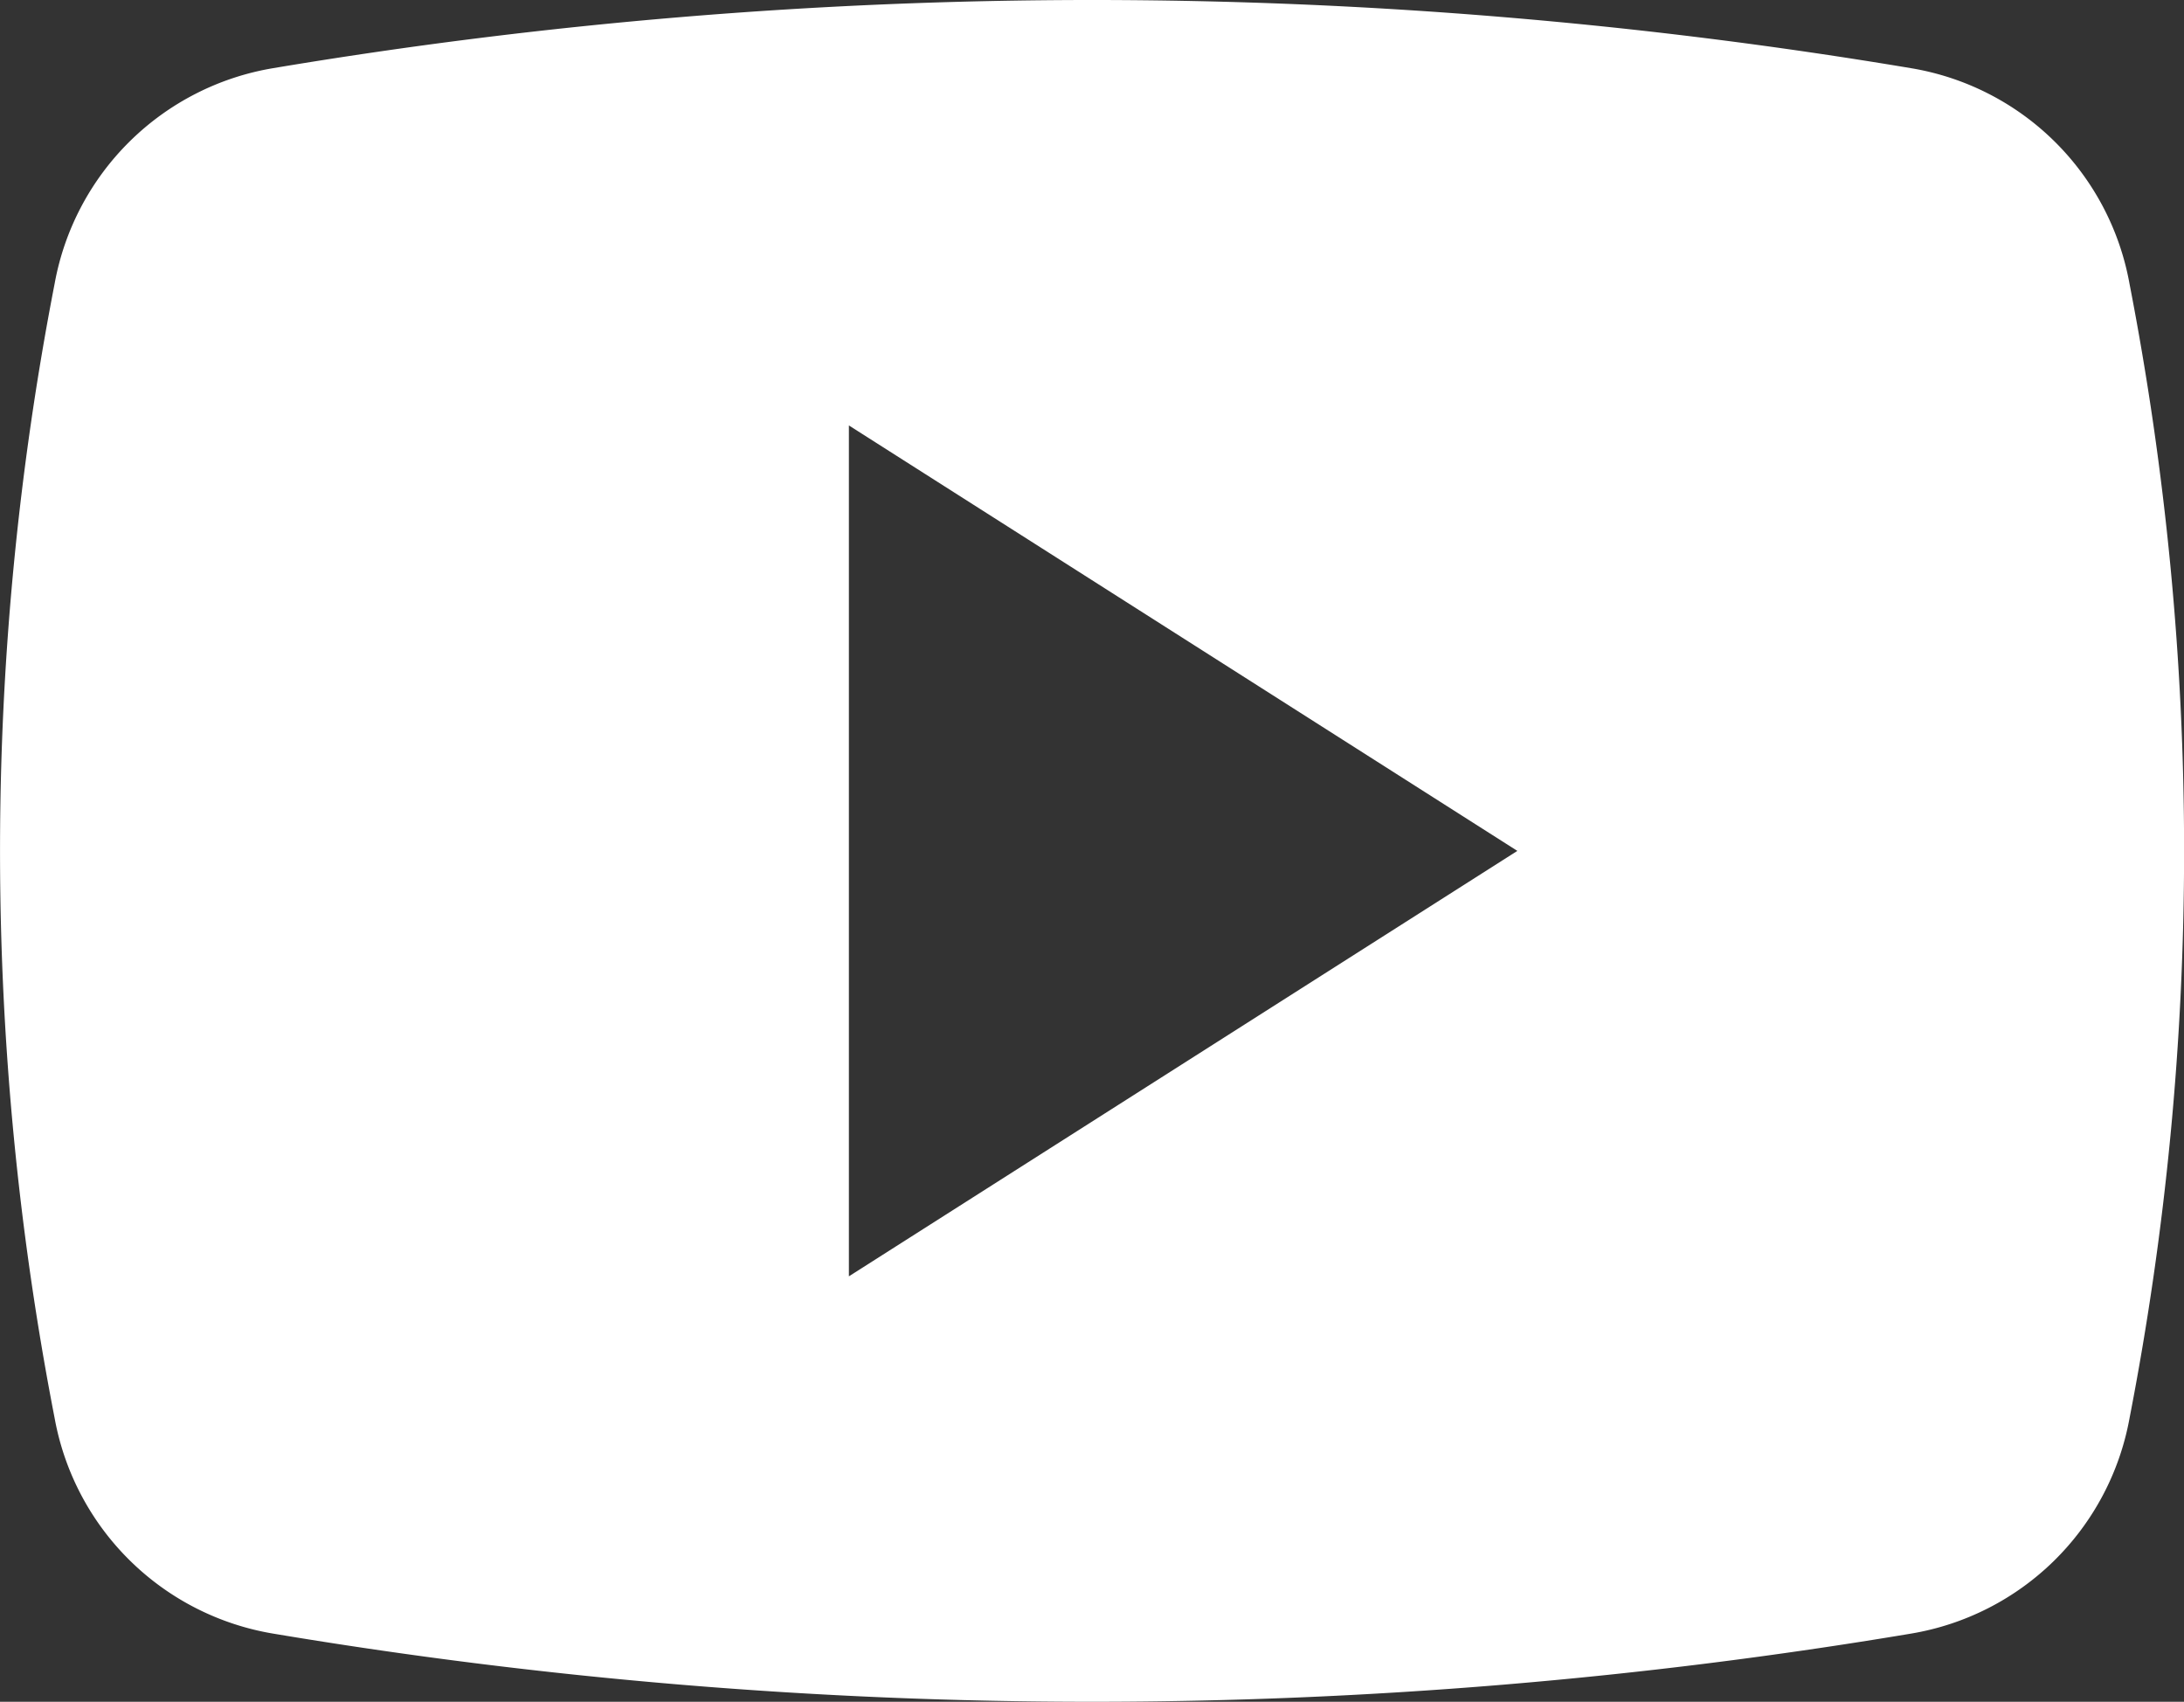 <svg xmlns="http://www.w3.org/2000/svg" width="35.939" height="28" viewBox="0 0 35.939 28">
  <rect x="0" y="0" width="35.939" height="28" fill="#333333" stroke="none"/>
  <g id="_552834871_Shape_5_xA0_Clipping_Path_1_" data-name="552834871_Shape_5_xA0_Clipping_Path_1_" transform="translate(-2.031 -6)">
    <g id="Group_1416" data-name="Group 1416">
      <path id="Path_37212" data-name="Path 37212" d="M37.073,10.667a4.383,4.383,0,0,0-3.594-3.545,81.513,81.513,0,0,0-26.956,0A4.389,4.389,0,0,0,2.93,10.667a48.922,48.922,0,0,0,0,18.666,4.389,4.389,0,0,0,3.594,3.545,81.513,81.513,0,0,0,26.956,0,4.389,4.389,0,0,0,3.594-3.545A48.942,48.942,0,0,0,37.073,10.667ZM16,27V13l11,7Z" fill="#fff"/>
    </g>
  </g>
</svg>
